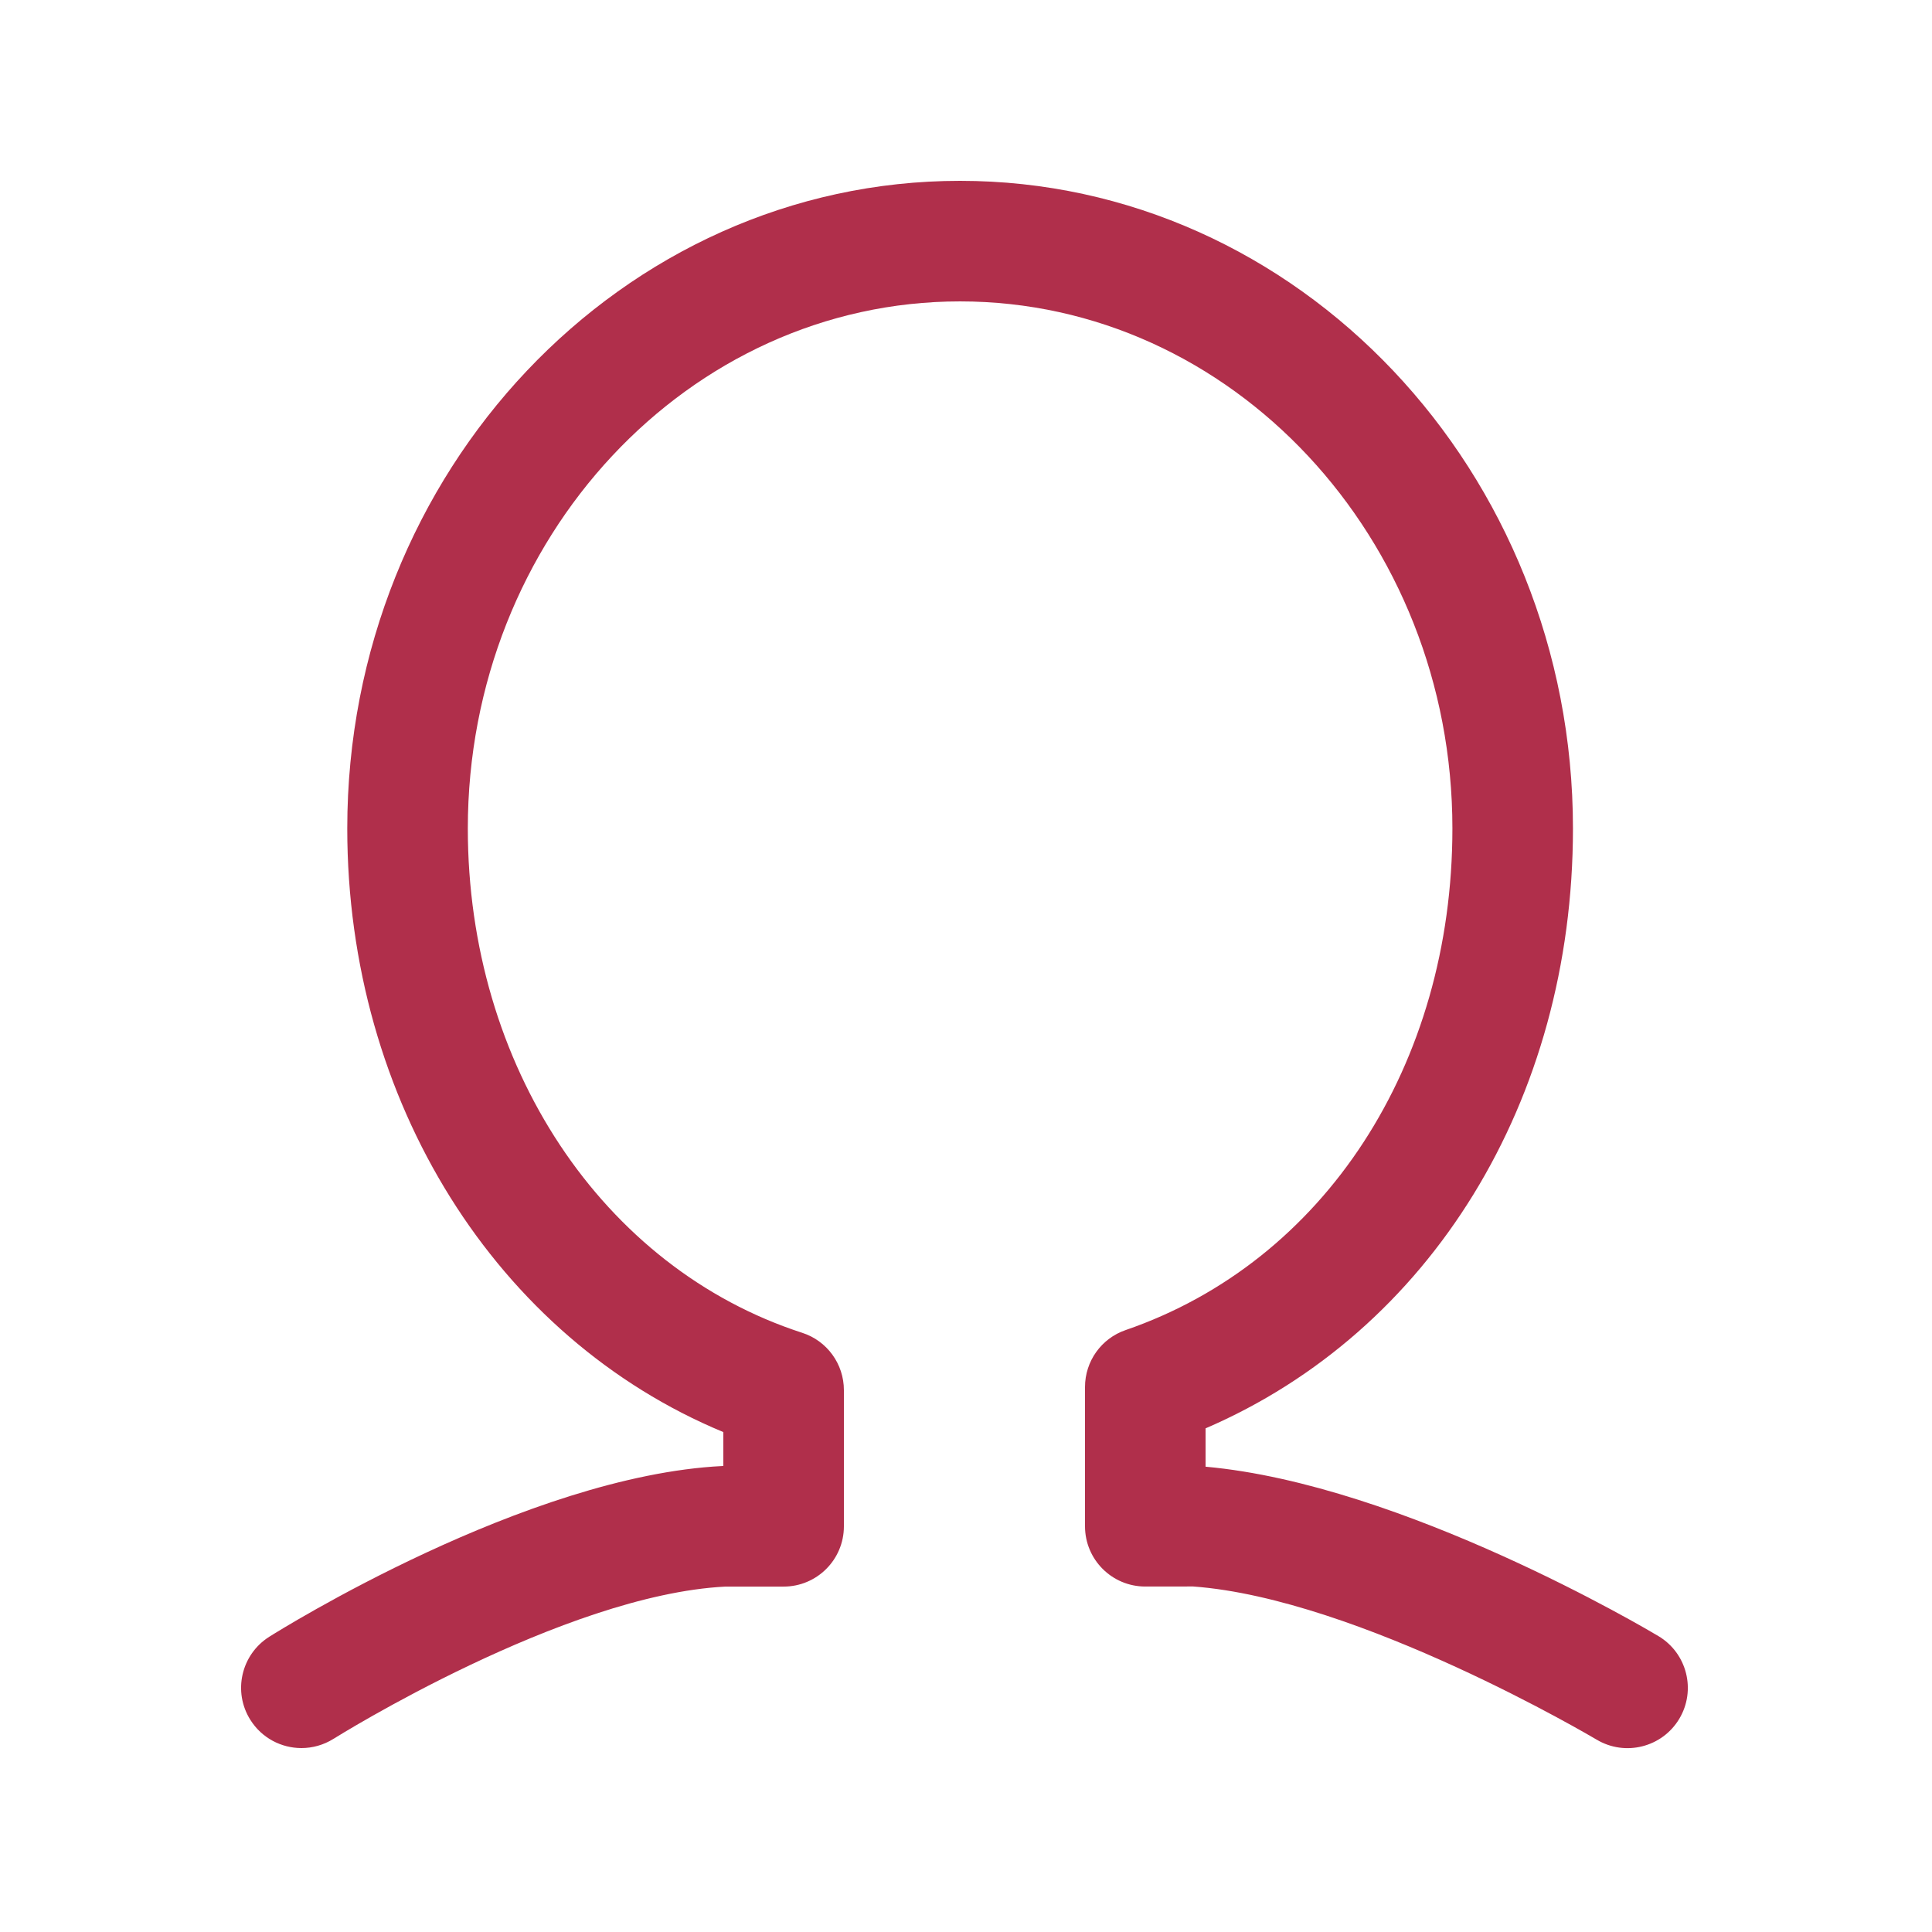 <?xml version="1.0" encoding="utf-8"?>
<!-- Generator: Adobe Illustrator 16.0.0, SVG Export Plug-In . SVG Version: 6.00 Build 0)  -->
<!DOCTYPE svg PUBLIC "-//W3C//DTD SVG 1.1//EN" "http://www.w3.org/Graphics/SVG/1.1/DTD/svg11.dtd">
<svg version="1.1" id="图层_1" xmlns="http://www.w3.org/2000/svg" xmlns:xlink="http://www.w3.org/1999/xlink" x="0px" y="0px"
	 width="200px" height="200px" viewBox="0 0 200 200" enable-background="new 0 0 200 200" xml:space="preserve">
<g>
	<g transform="scale(0.195, 0.195)">
		<path fill="#B02F4B" d="M160.032,927.998c-10.625,0-21.025-5.28-27.105-14.945c-9.44-14.945-4.927-34.685,9.985-44.125
			c5.535-3.49,136.607-85.475,240.607-90.66h0.48v-18.015c-120.352-49.92-199.647-175.615-199.647-320.447
			C184.352,250.207,330.271,96,509.664,96c179.39,0,325.374,154.207,325.374,343.807c0,144.702-75.81,267.137-195.039,318.462
			v20.355c104.799,9.405,234.879,86.625,240.449,89.95c15.165,9.09,20.095,28.705,11.04,43.875
			c-9.09,15.2-28.77,20.095-43.875,11.07c-1.28-0.735-126.24-74.88-214.239-81.31l-25.375,0.03c-17.695,0-32-14.305-32-32v-73.92
			c0-13.665,8.67-25.825,21.6-30.24c105.375-36.255,173.44-140.735,173.44-266.304c0-154.27-117.25-279.774-261.375-279.774
			c-144.097,0-261.312,125.504-261.312,279.807c0,125.697,71.327,233.312,177.534,267.742c13.185,4.26,22.113,16.545,22.113,30.435
			v72.285c0,17.7-14.335,32-32,32h-30.88c-85.825,4.32-206.847,80.07-208.032,80.8C171.774,926.398,165.854,927.998,160.032,927.998
			z"/>
	</g>
</g>
</svg>

